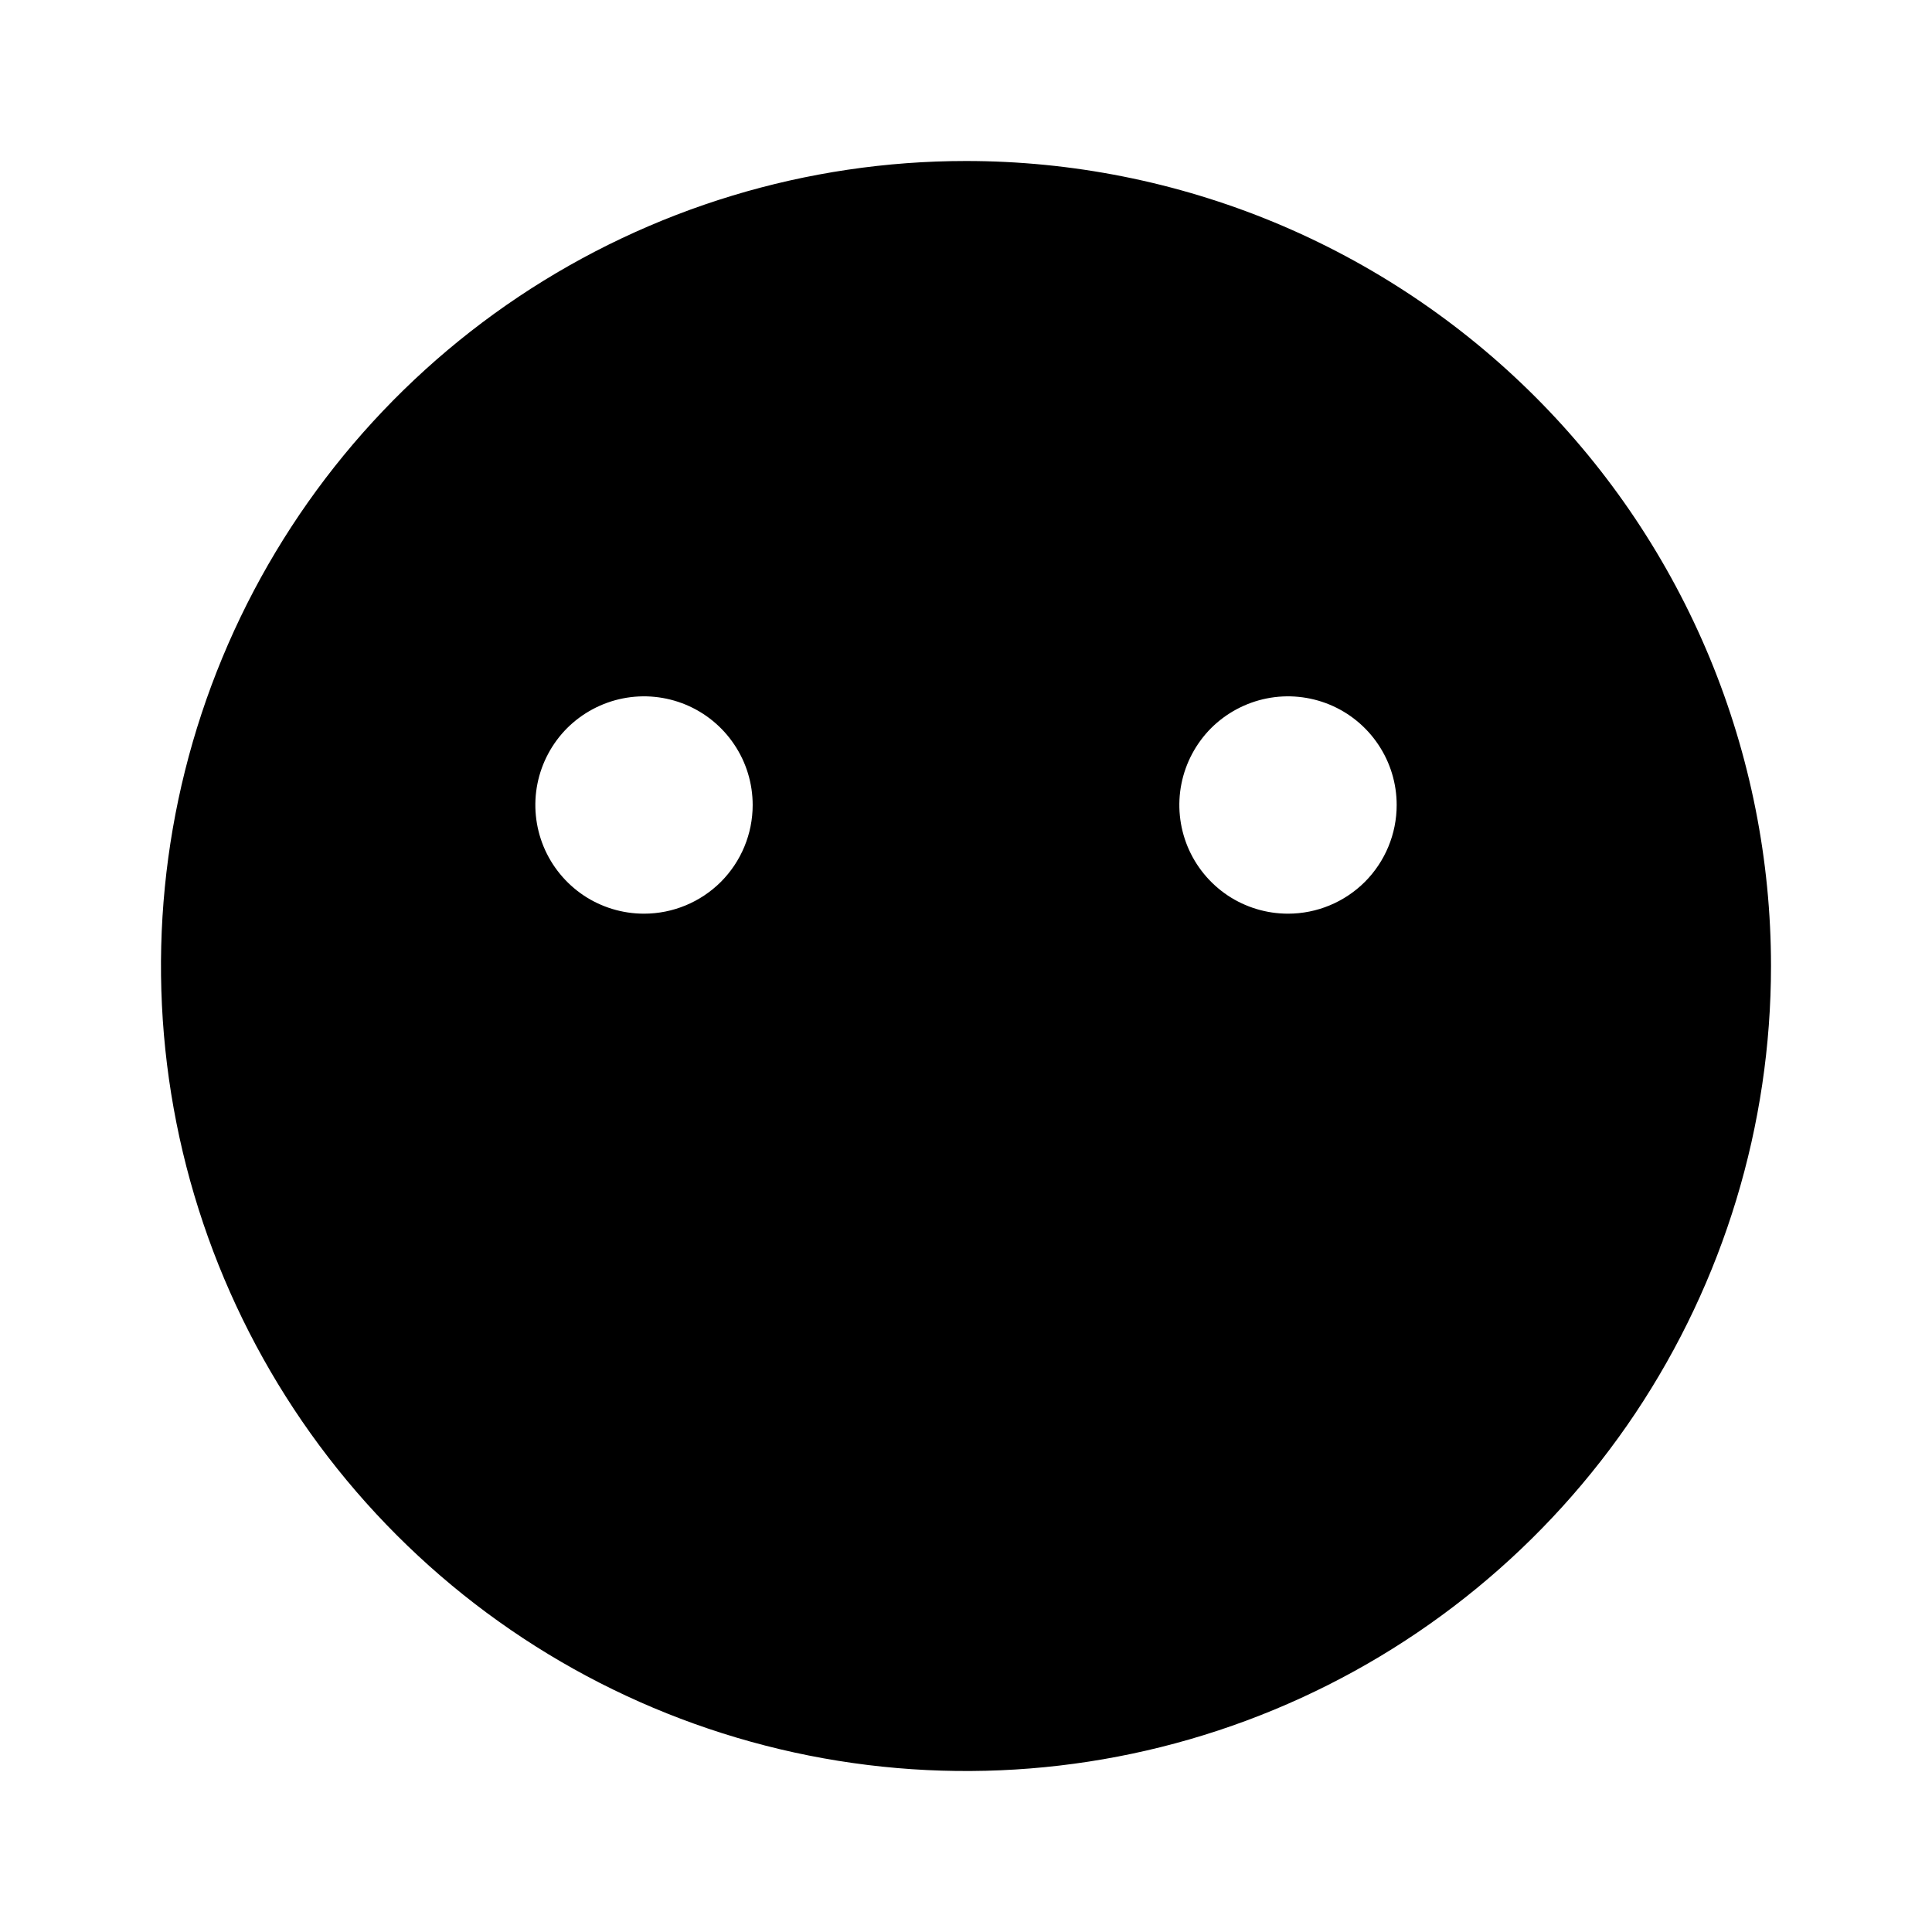 <svg width="24" height="24" viewBox="0 0 24 24" fill="none" xmlns="http://www.w3.org/2000/svg">
<path d="M12 2C10.022 2 8.089 2.586 6.444 3.685C4.8 4.784 3.518 6.346 2.761 8.173C2.004 10 1.806 12.011 2.192 13.951C2.578 15.891 3.53 17.672 4.929 19.071C6.327 20.47 8.109 21.422 10.049 21.808C11.989 22.194 14 21.996 15.827 21.239C17.654 20.482 19.216 19.2 20.315 17.556C21.413 15.911 22 13.978 22 12C22 10.687 21.741 9.386 21.239 8.173C20.736 6.96 20 5.858 19.071 4.929C18.142 4 17.04 3.264 15.827 2.761C14.614 2.259 13.313 2 12 2ZM8 11.35C7.733 11.35 7.472 11.271 7.25 11.123C7.028 10.974 6.855 10.763 6.753 10.517C6.651 10.27 6.624 9.998 6.676 9.737C6.728 9.475 6.857 9.234 7.045 9.045C7.234 8.857 7.475 8.728 7.737 8.676C7.999 8.624 8.27 8.651 8.517 8.753C8.763 8.855 8.974 9.028 9.122 9.25C9.271 9.472 9.35 9.733 9.35 10C9.35 10.358 9.208 10.701 8.955 10.955C8.701 11.208 8.358 11.35 8 11.35ZM16 11.35C15.733 11.35 15.472 11.271 15.25 11.123C15.028 10.974 14.855 10.763 14.753 10.517C14.651 10.27 14.624 9.998 14.676 9.737C14.728 9.475 14.857 9.234 15.045 9.045C15.234 8.857 15.475 8.728 15.737 8.676C15.998 8.624 16.27 8.651 16.517 8.753C16.763 8.855 16.974 9.028 17.122 9.25C17.271 9.472 17.35 9.733 17.35 10C17.35 10.358 17.208 10.701 16.955 10.955C16.701 11.208 16.358 11.35 16 11.35Z" fill="black"/>
</svg>
